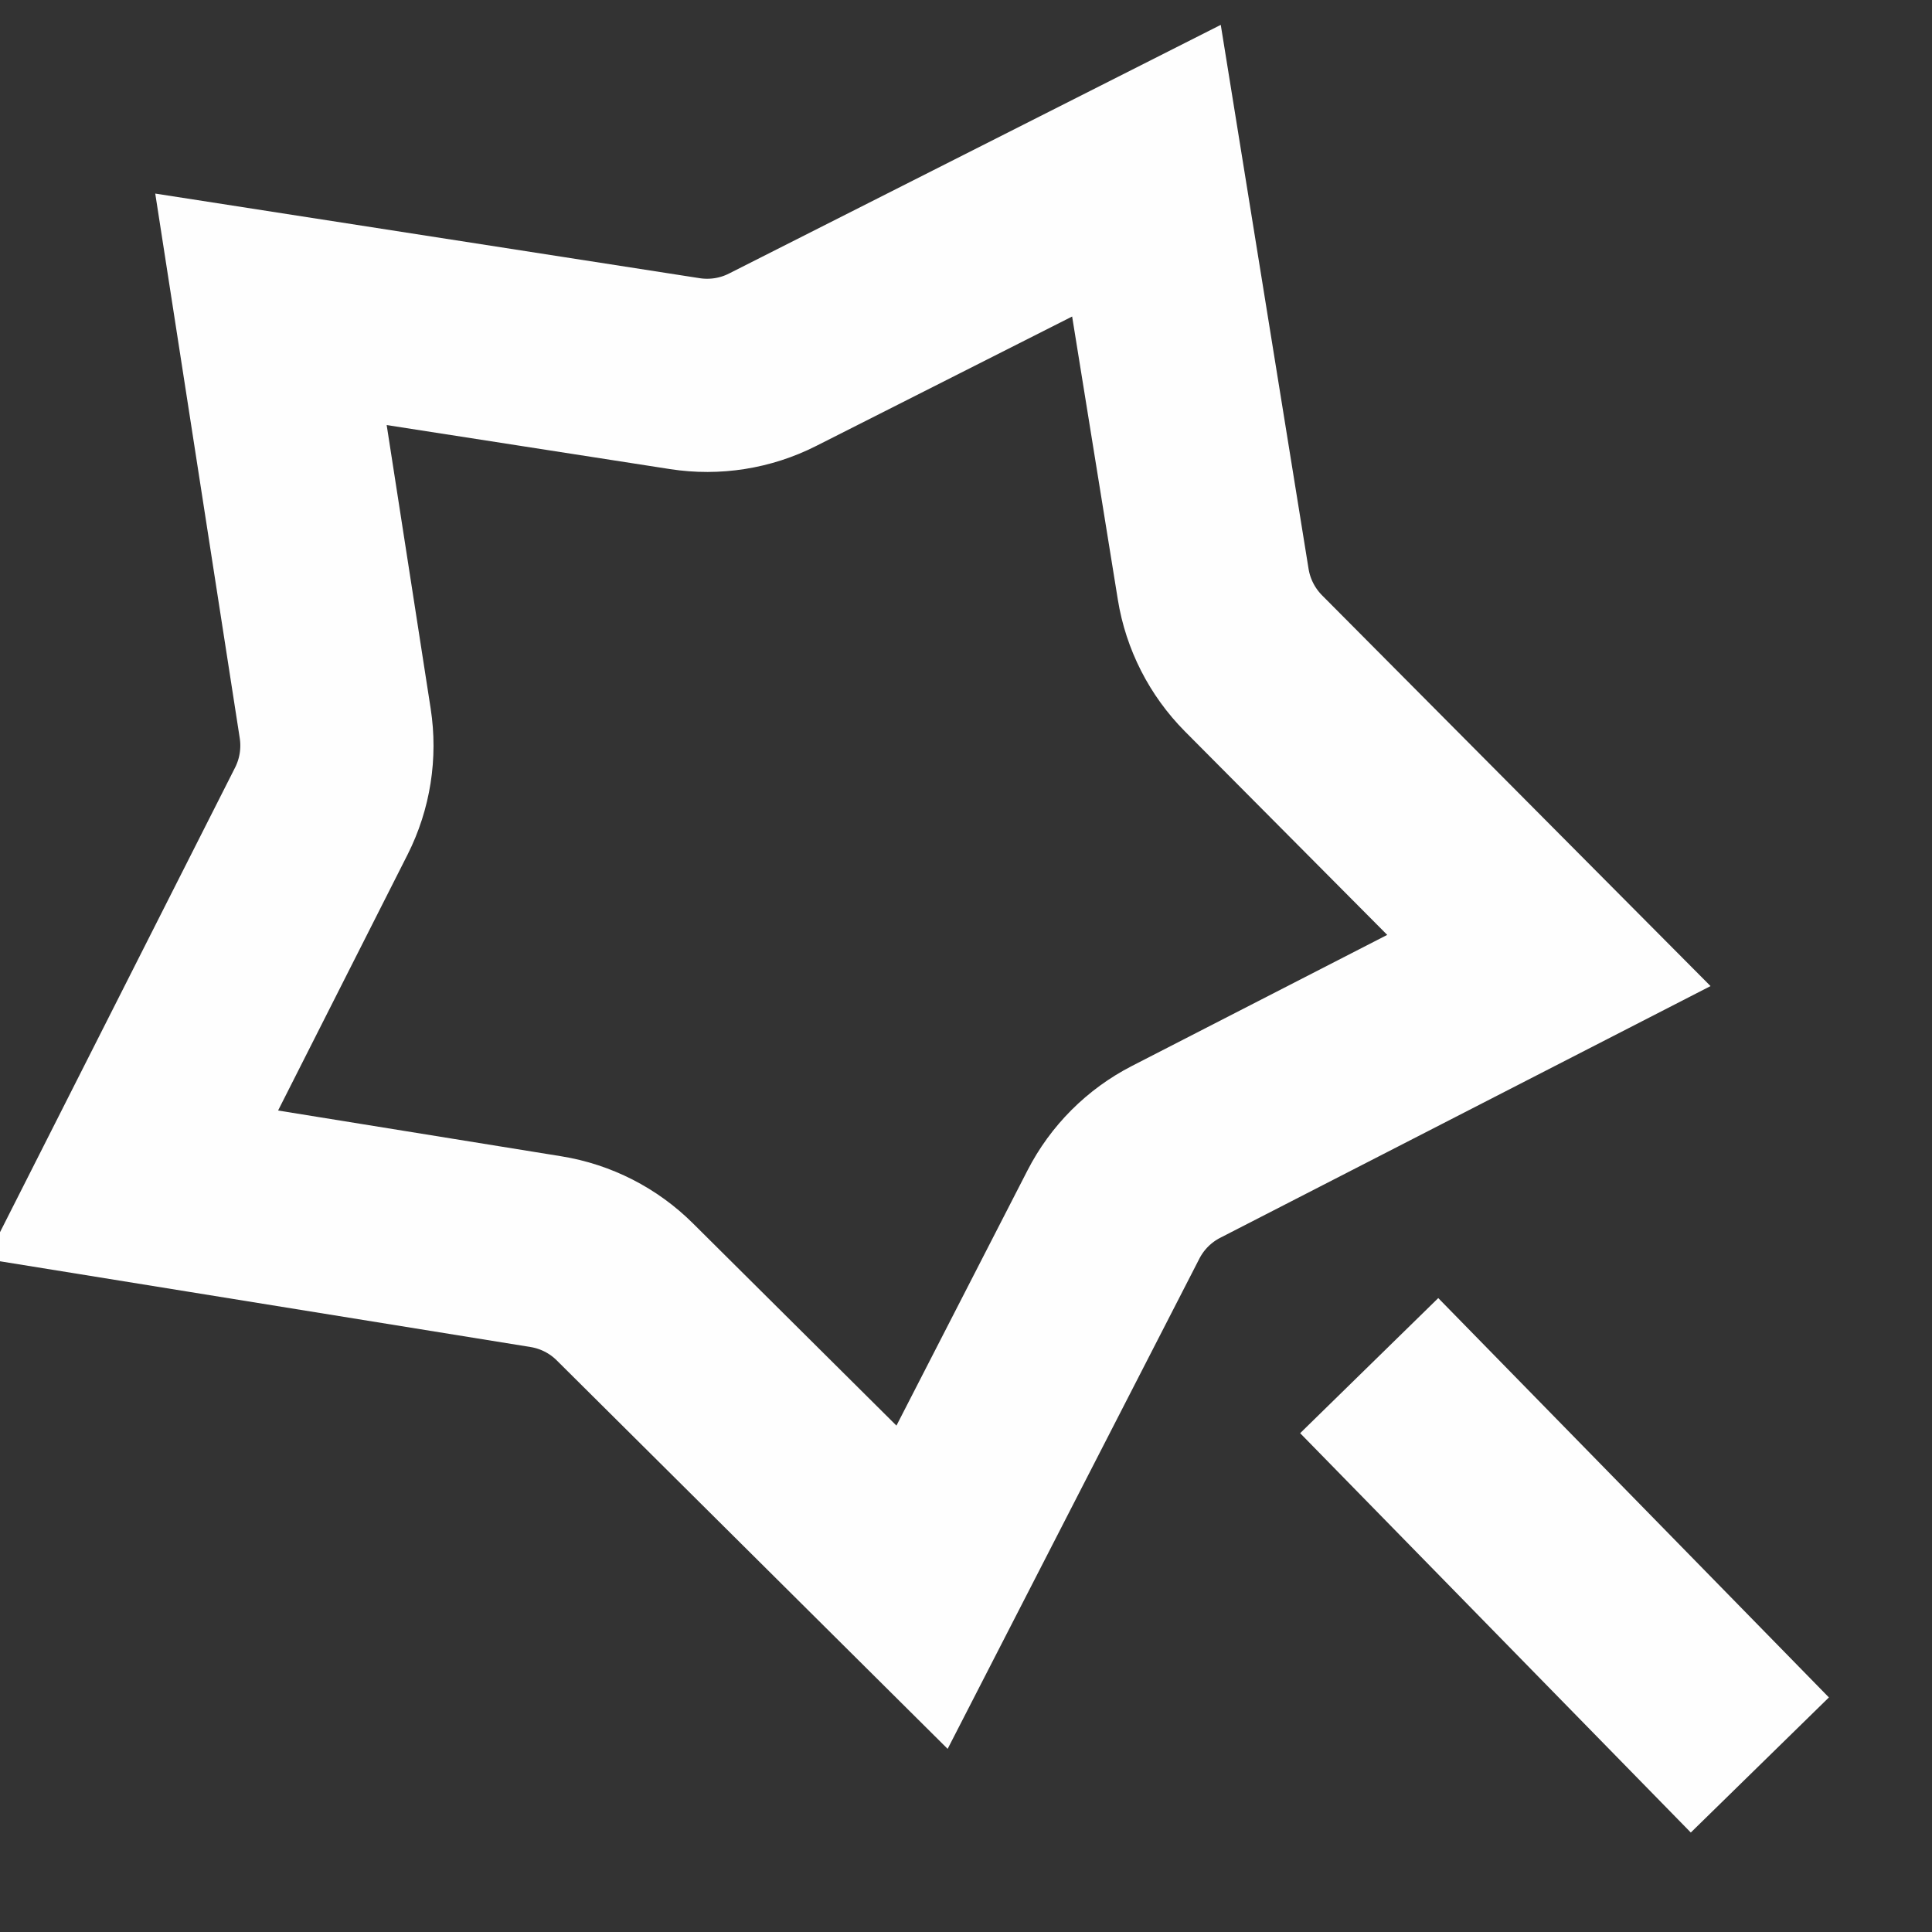 <svg width="20" height="20" viewBox="0 0 20 20" fill="none" xmlns="http://www.w3.org/2000/svg">
<rect x="0" y="0" width="20" height="20" fill="#333333" stroke="none"/>
<path d="M7.998 3.724L11.868 1.767L12.559 6.048C12.609 6.358 12.755 6.644 12.976 6.867L16.034 9.943L12.175 11.924C11.896 12.067 11.669 12.294 11.526 12.573L9.545 16.431L6.469 13.374C6.247 13.153 5.961 13.007 5.651 12.957L1.369 12.265L3.327 8.395C3.468 8.115 3.518 7.798 3.47 7.488L2.805 3.202L7.09 3.868C7.4 3.916 7.718 3.866 7.998 3.724Z" stroke="#FEFEFE" stroke-width="2"/>
<path d="M14.174 14.137L18.218 18.271" stroke="#FEFEFE" stroke-width="2"/>
</svg>
